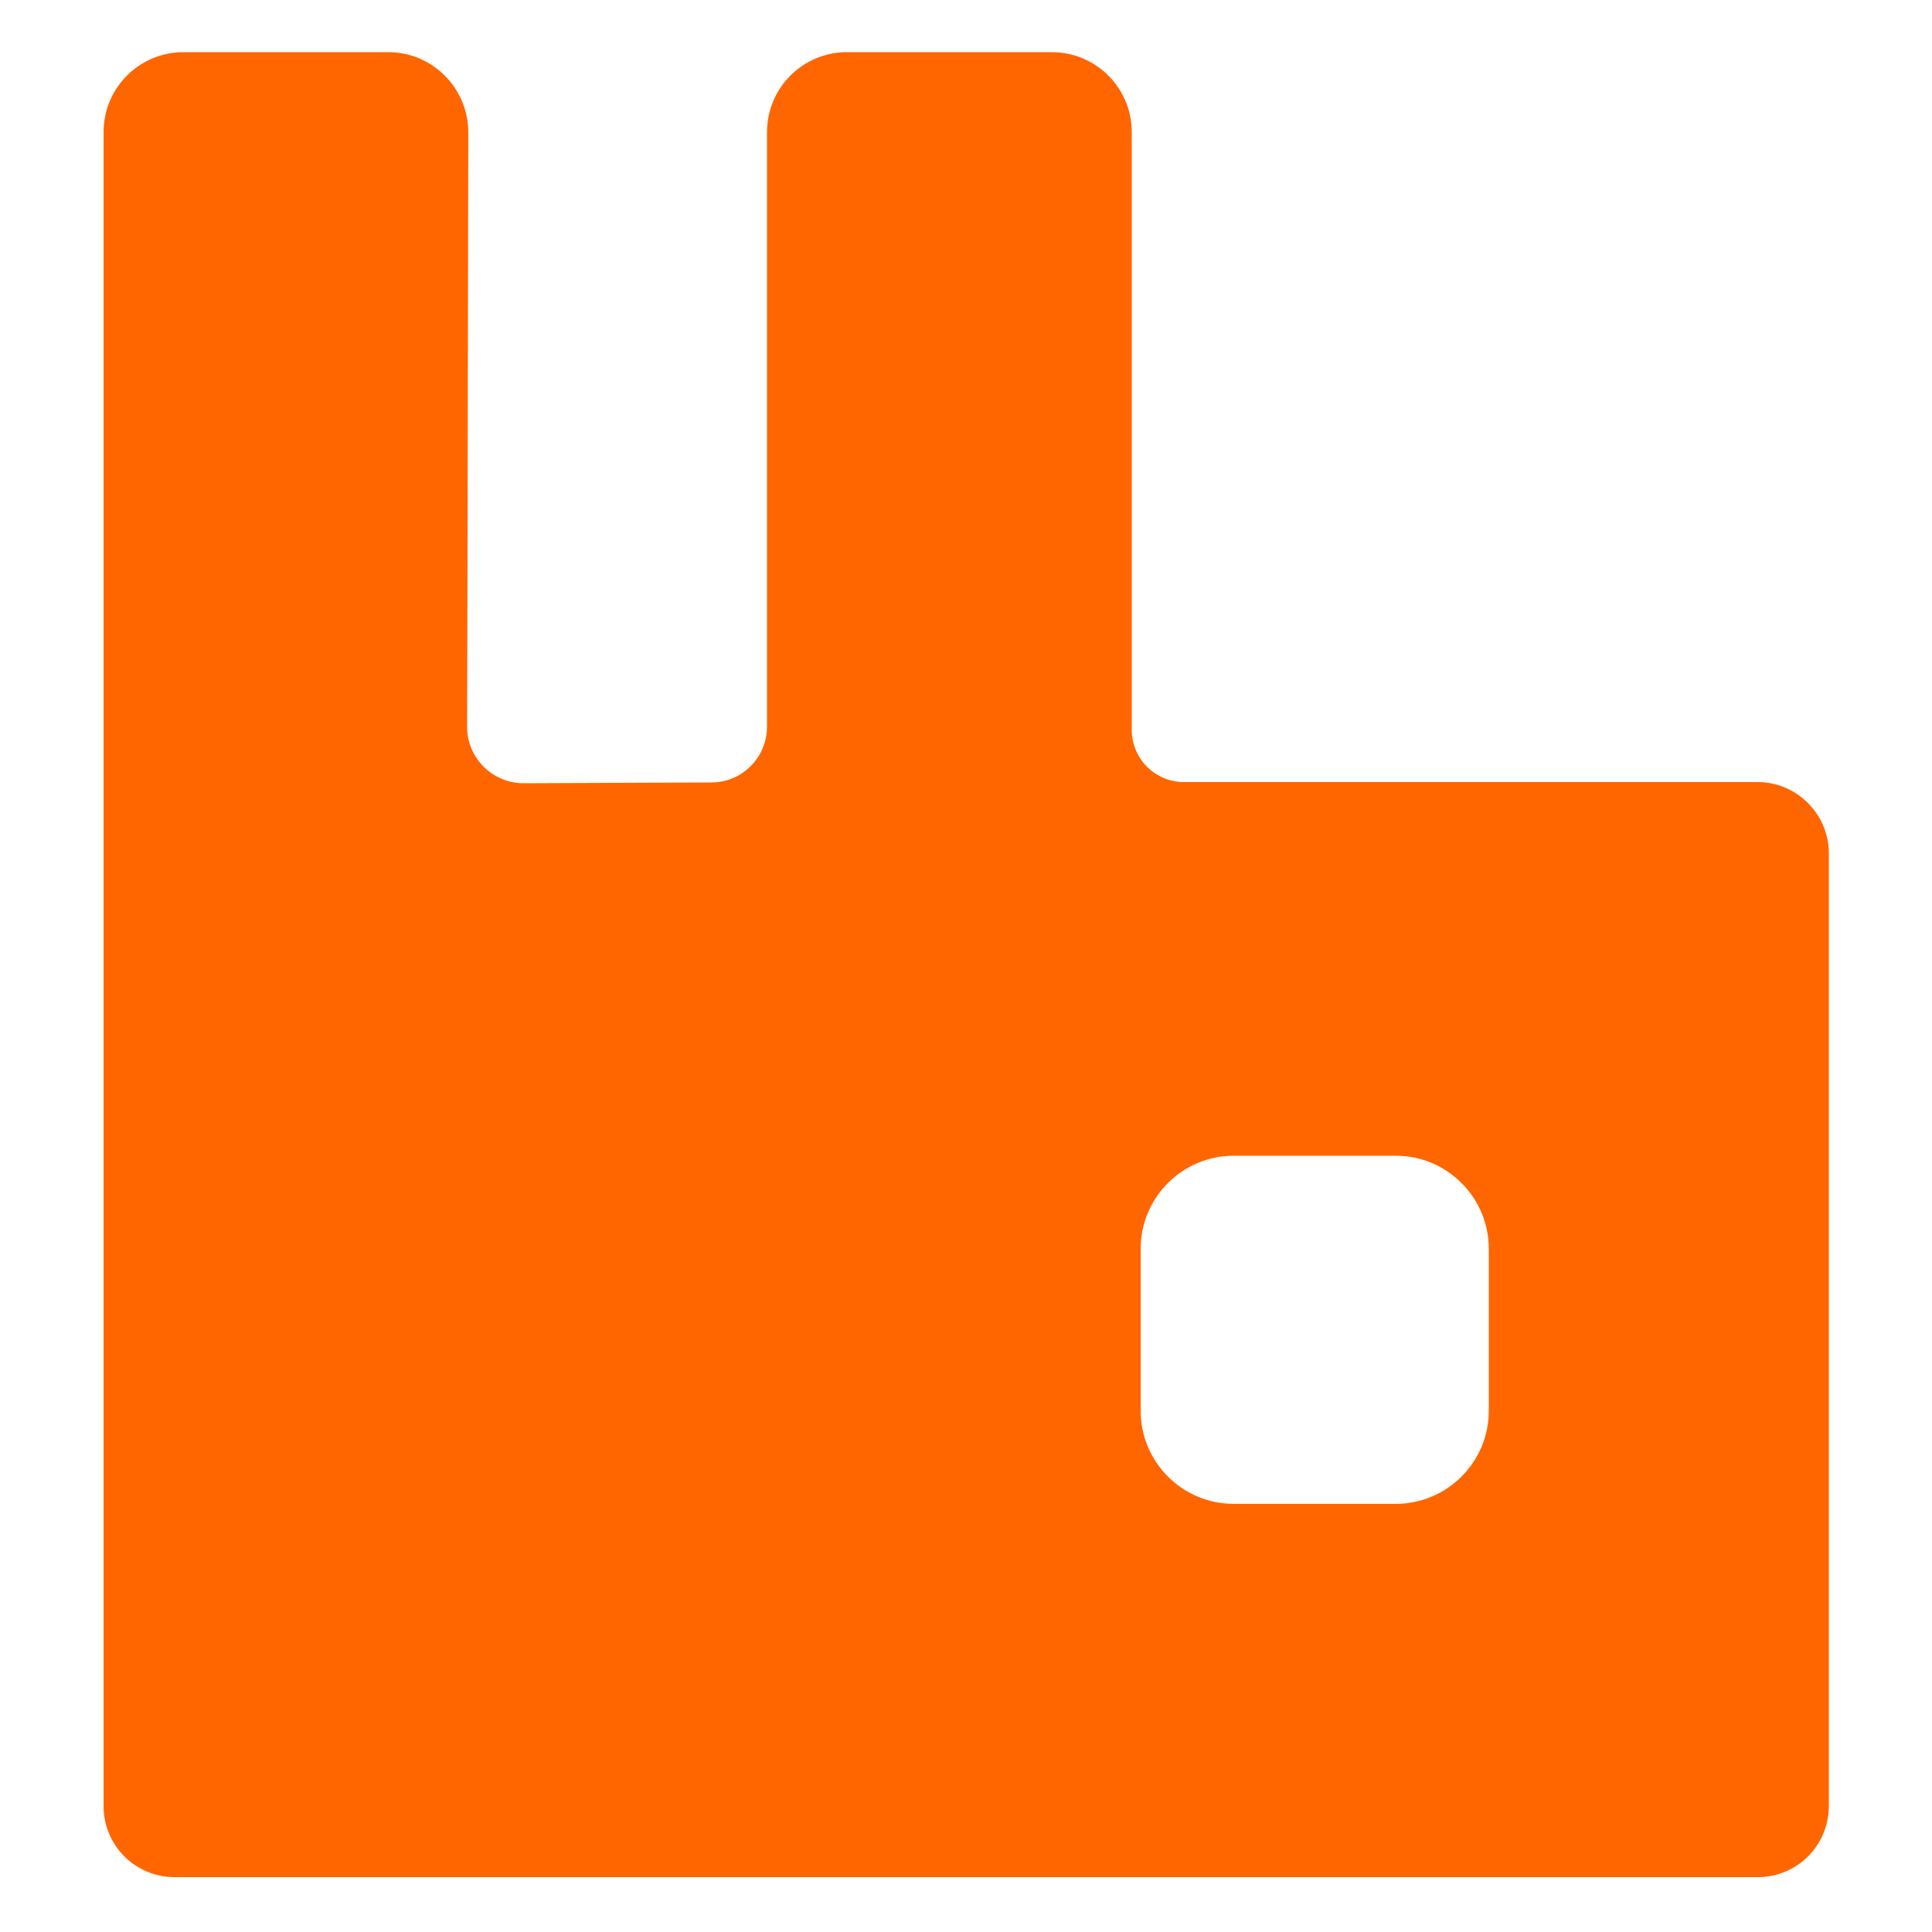 <?xml version="1.0" encoding="utf-8"?>
<!-- Generator: Adobe Illustrator 26.5.0, SVG Export Plug-In . SVG Version: 6.00 Build 0)  -->
<svg version="1.1" id="Layer_1" xmlns="http://www.w3.org/2000/svg" xmlns:xlink="http://www.w3.org/1999/xlink" x="0px" y="0px"
	 viewBox="0 0 500 500" style="enable-background:new 0 0 500 500;" xml:space="preserve">
<style type="text/css">
	.st0{fill:#FF6600;}
</style>
<path class="st0" d="M454.9,202.4H306.4c-7.4,0-13.5-6-13.5-13.5V34.2c0-11.5-9.3-20.7-20.7-20.7h-53c-11.5,0-20.7,9.3-20.7,20.7
	V188c0,8-6.4,14.5-14.4,14.5l-48.6,0.2c-8,0-14.6-6.5-14.6-14.5l0.3-153.9c0-11.5-9.3-20.8-20.7-20.8H47.5
	c-11.5,0-20.7,9.3-20.7,20.7v433.2c0,10.2,8.2,18.4,18.4,18.4h409.7c10.2,0,18.4-8.2,18.4-18.4V220.8
	C473.3,210.7,465,202.4,454.9,202.4z M385.3,365.1c0,13.3-10.8,24.1-24.1,24.1h-41.9c-13.3,0-24.1-10.8-24.1-24.1v-41.9
	c0-13.3,10.8-24.1,24.1-24.1h41.9c13.3,0,24.1,10.8,24.1,24.1L385.3,365.1L385.3,365.1z"/>
</svg>
